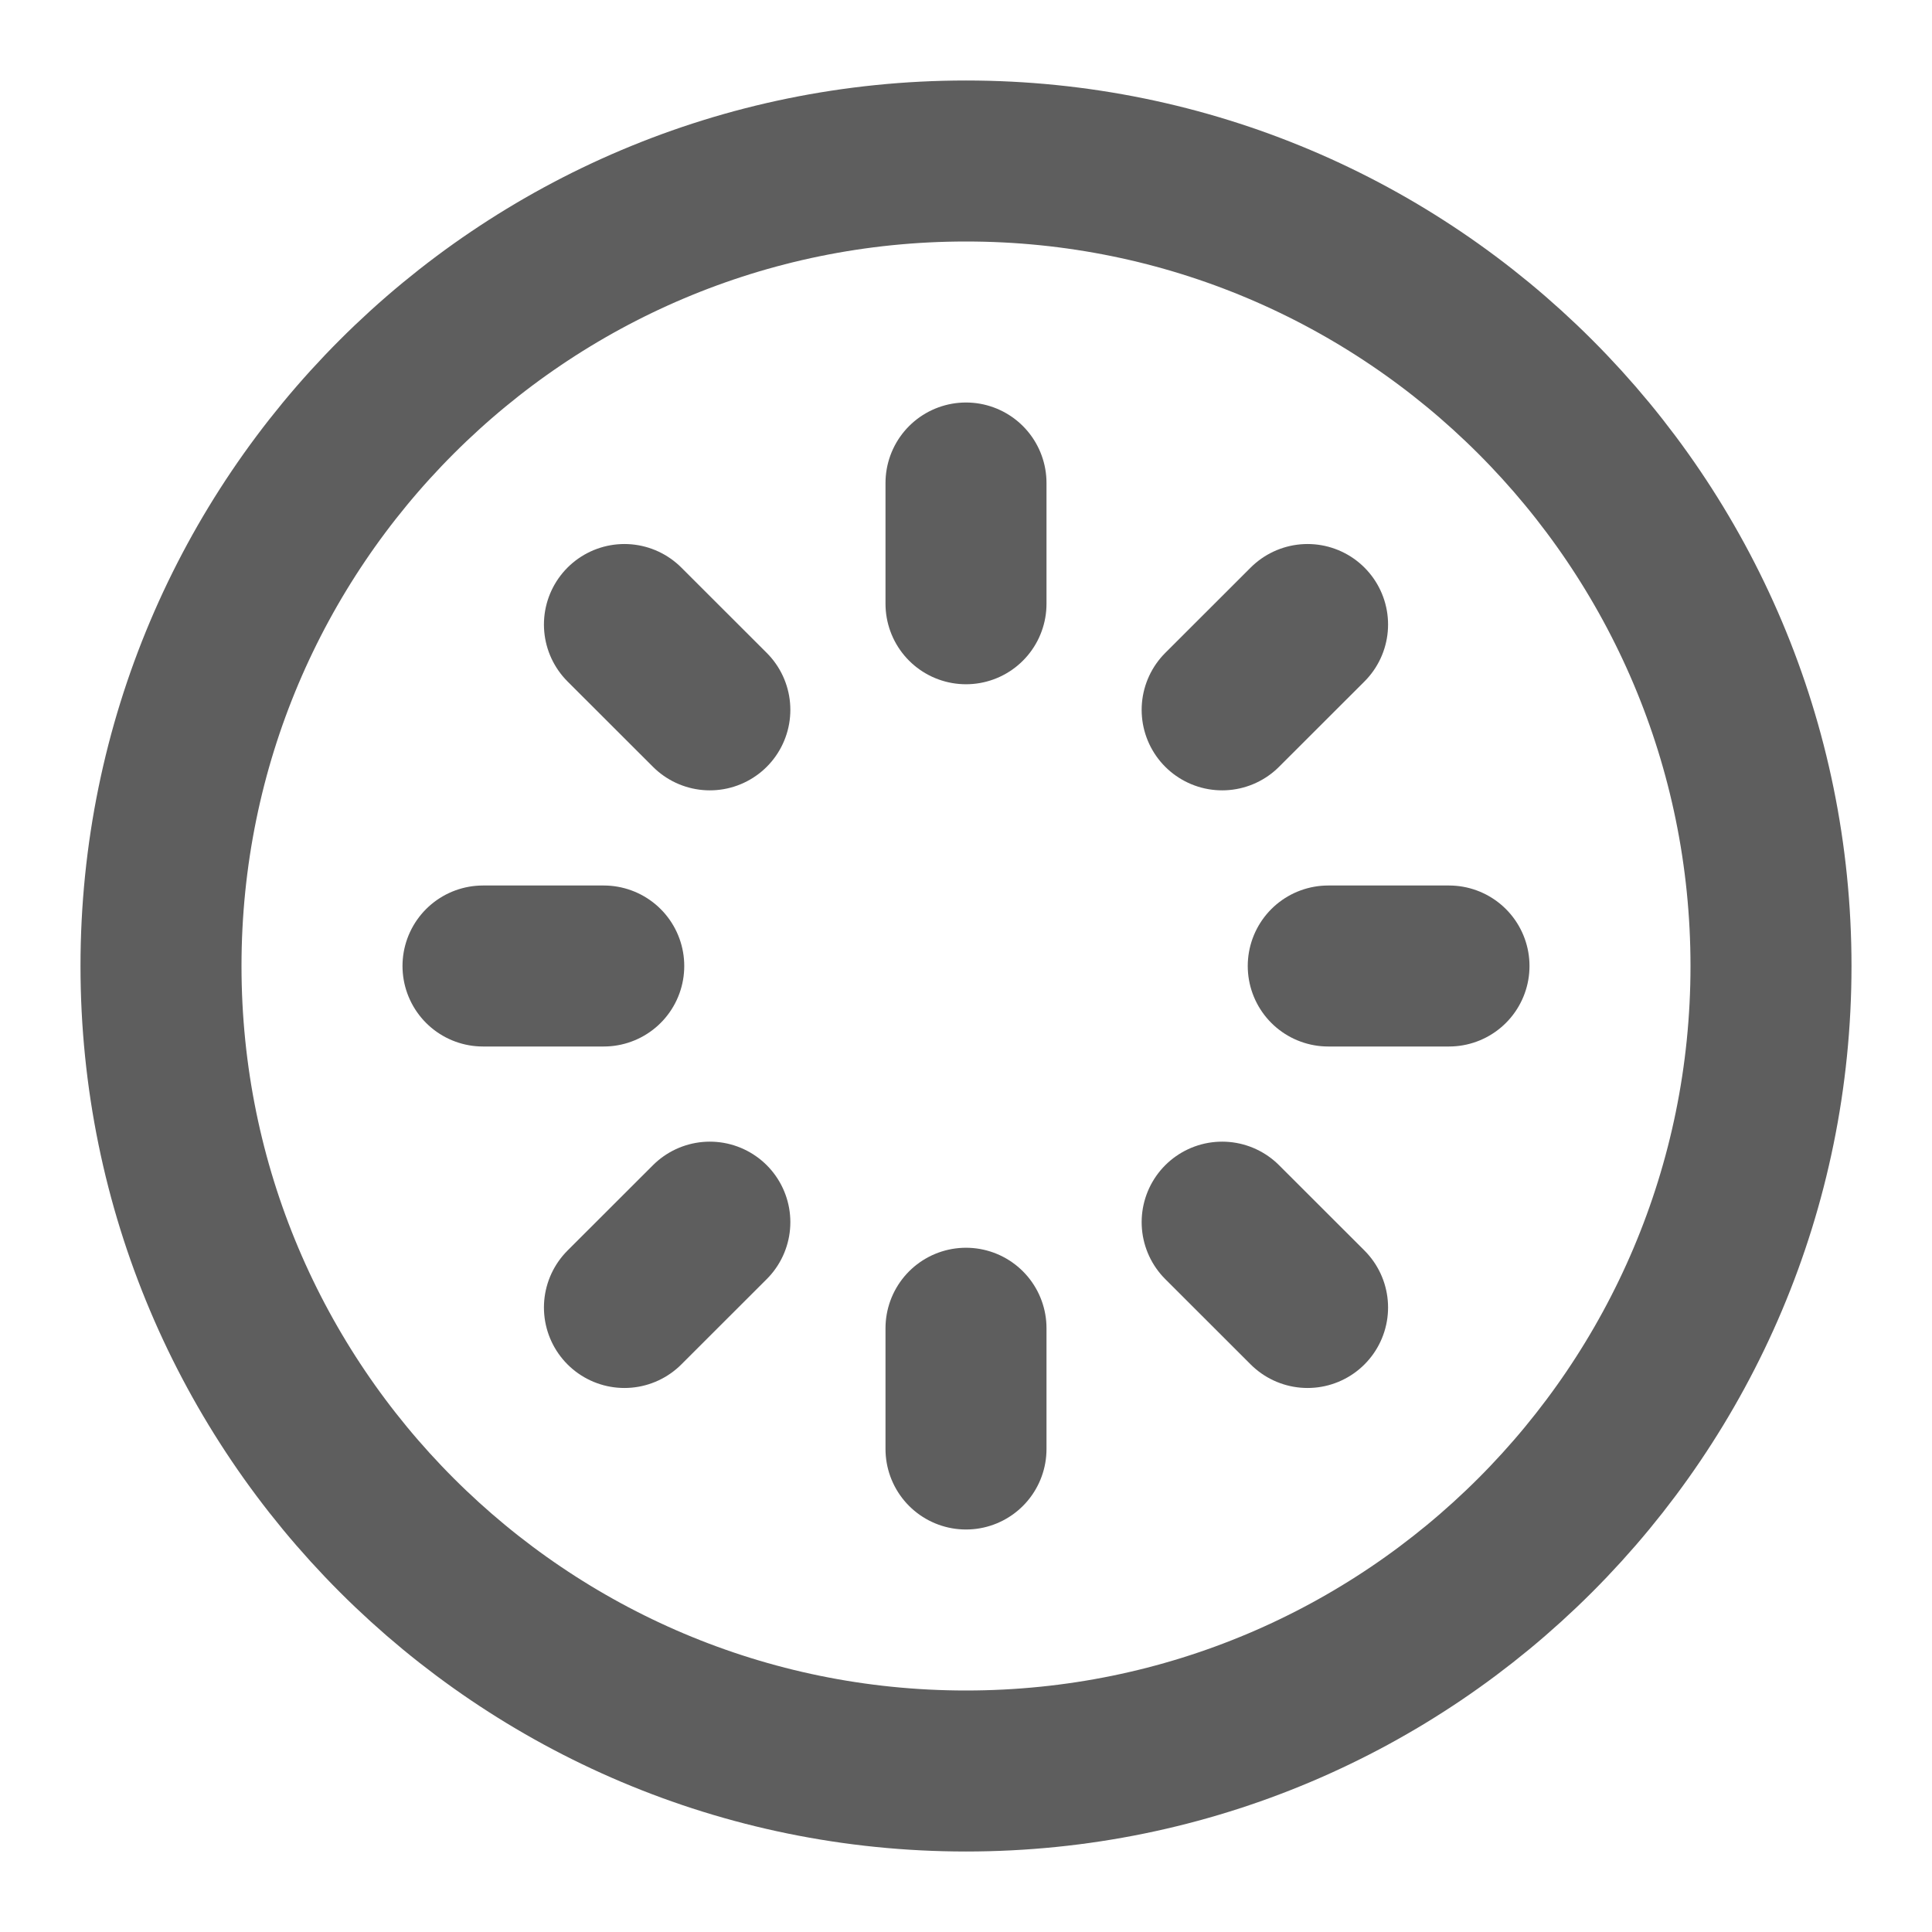 <svg width="80" height="80" fill="none" stroke="#5e5e5e" stroke-linecap="round" stroke-linejoin="round" stroke-width="2" viewBox="0 0 24 24" xmlns="http://www.w3.org/2000/svg">
  <path d="M12 22c5.523 0 10-4.477 10-10S17.523 2 12 2 2 6.477 2 12s4.477 10 10 10Z"></path>
  <path d="M12 6v1.5"></path>
  <path d="m16.243 7.758-1.061 1.06"></path>
  <path d="M18 12h-1.5"></path>
  <path d="m16.243 16.242-1.061-1.06"></path>
  <path d="M12 18v-1.5"></path>
  <path d="m7.757 16.242 1.061-1.06"></path>
  <path d="M6 12h1.5"></path>
  <path d="m7.757 7.758 1.061 1.06"></path>
</svg>